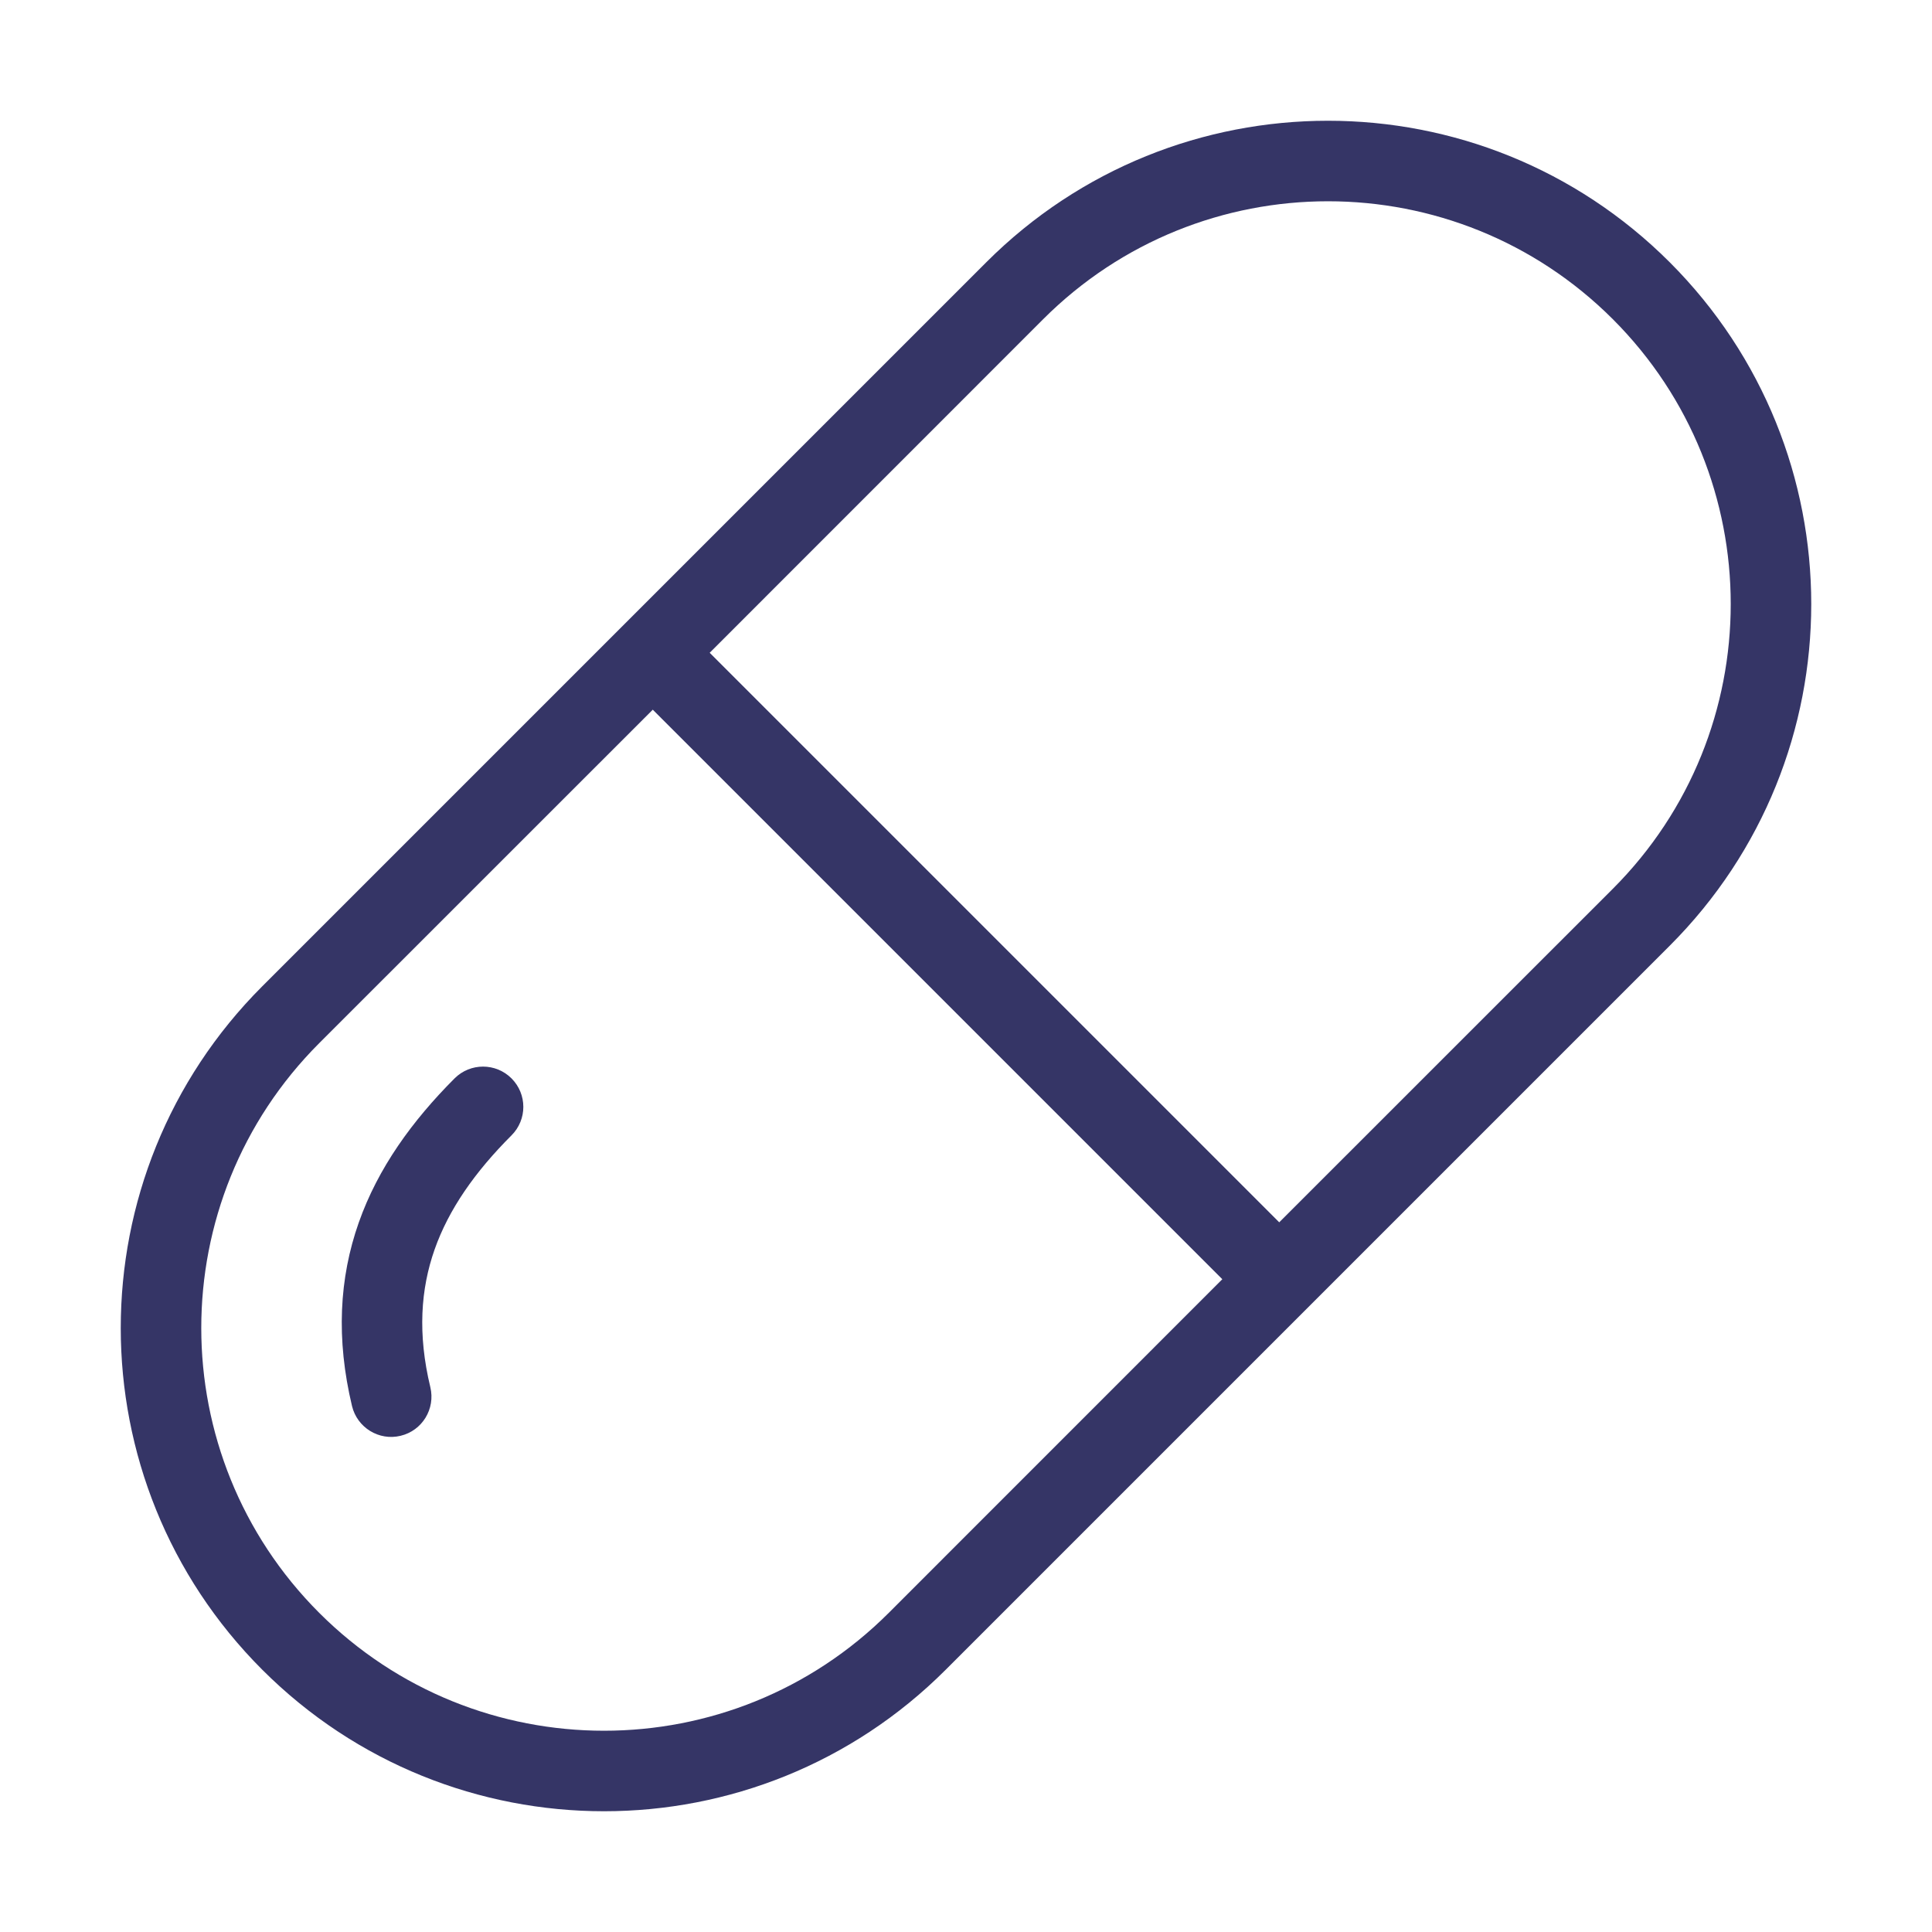 <svg width="24" height="24" viewBox="0 0 24 24" fill="none" xmlns="http://www.w3.org/2000/svg">
<path d="M6.354 13.396C6.55 13.592 6.55 13.908 6.354 14.104C5.899 14.559 5.575 15.022 5.399 15.521C5.226 16.013 5.186 16.57 5.346 17.233C5.41 17.502 5.245 17.772 4.976 17.836C4.708 17.901 4.438 17.735 4.373 17.467C4.173 16.63 4.214 15.877 4.456 15.189C4.696 14.507 5.123 13.921 5.647 13.396C5.842 13.201 6.159 13.201 6.354 13.396Z" fill="#353566"/>
<path fill-rule="evenodd" clip-rule="evenodd" d="M20.742 3.258C18.397 0.914 14.597 0.914 12.252 3.258L3.258 12.252C0.914 14.597 0.914 18.397 3.258 20.742C5.603 23.086 9.404 23.086 11.748 20.742L20.742 11.748C23.086 9.404 23.086 5.603 20.742 3.258ZM12.959 3.965C14.913 2.012 18.081 2.012 20.035 3.965C21.988 5.919 21.988 9.087 20.035 11.041L15.891 15.184L8.816 8.109L12.959 3.965ZM8.109 8.816L3.965 12.959C2.012 14.913 2.012 18.081 3.965 20.035C5.919 21.988 9.087 21.988 11.041 20.035L15.184 15.891L8.109 8.816Z" fill="#353566"/>
</svg>
